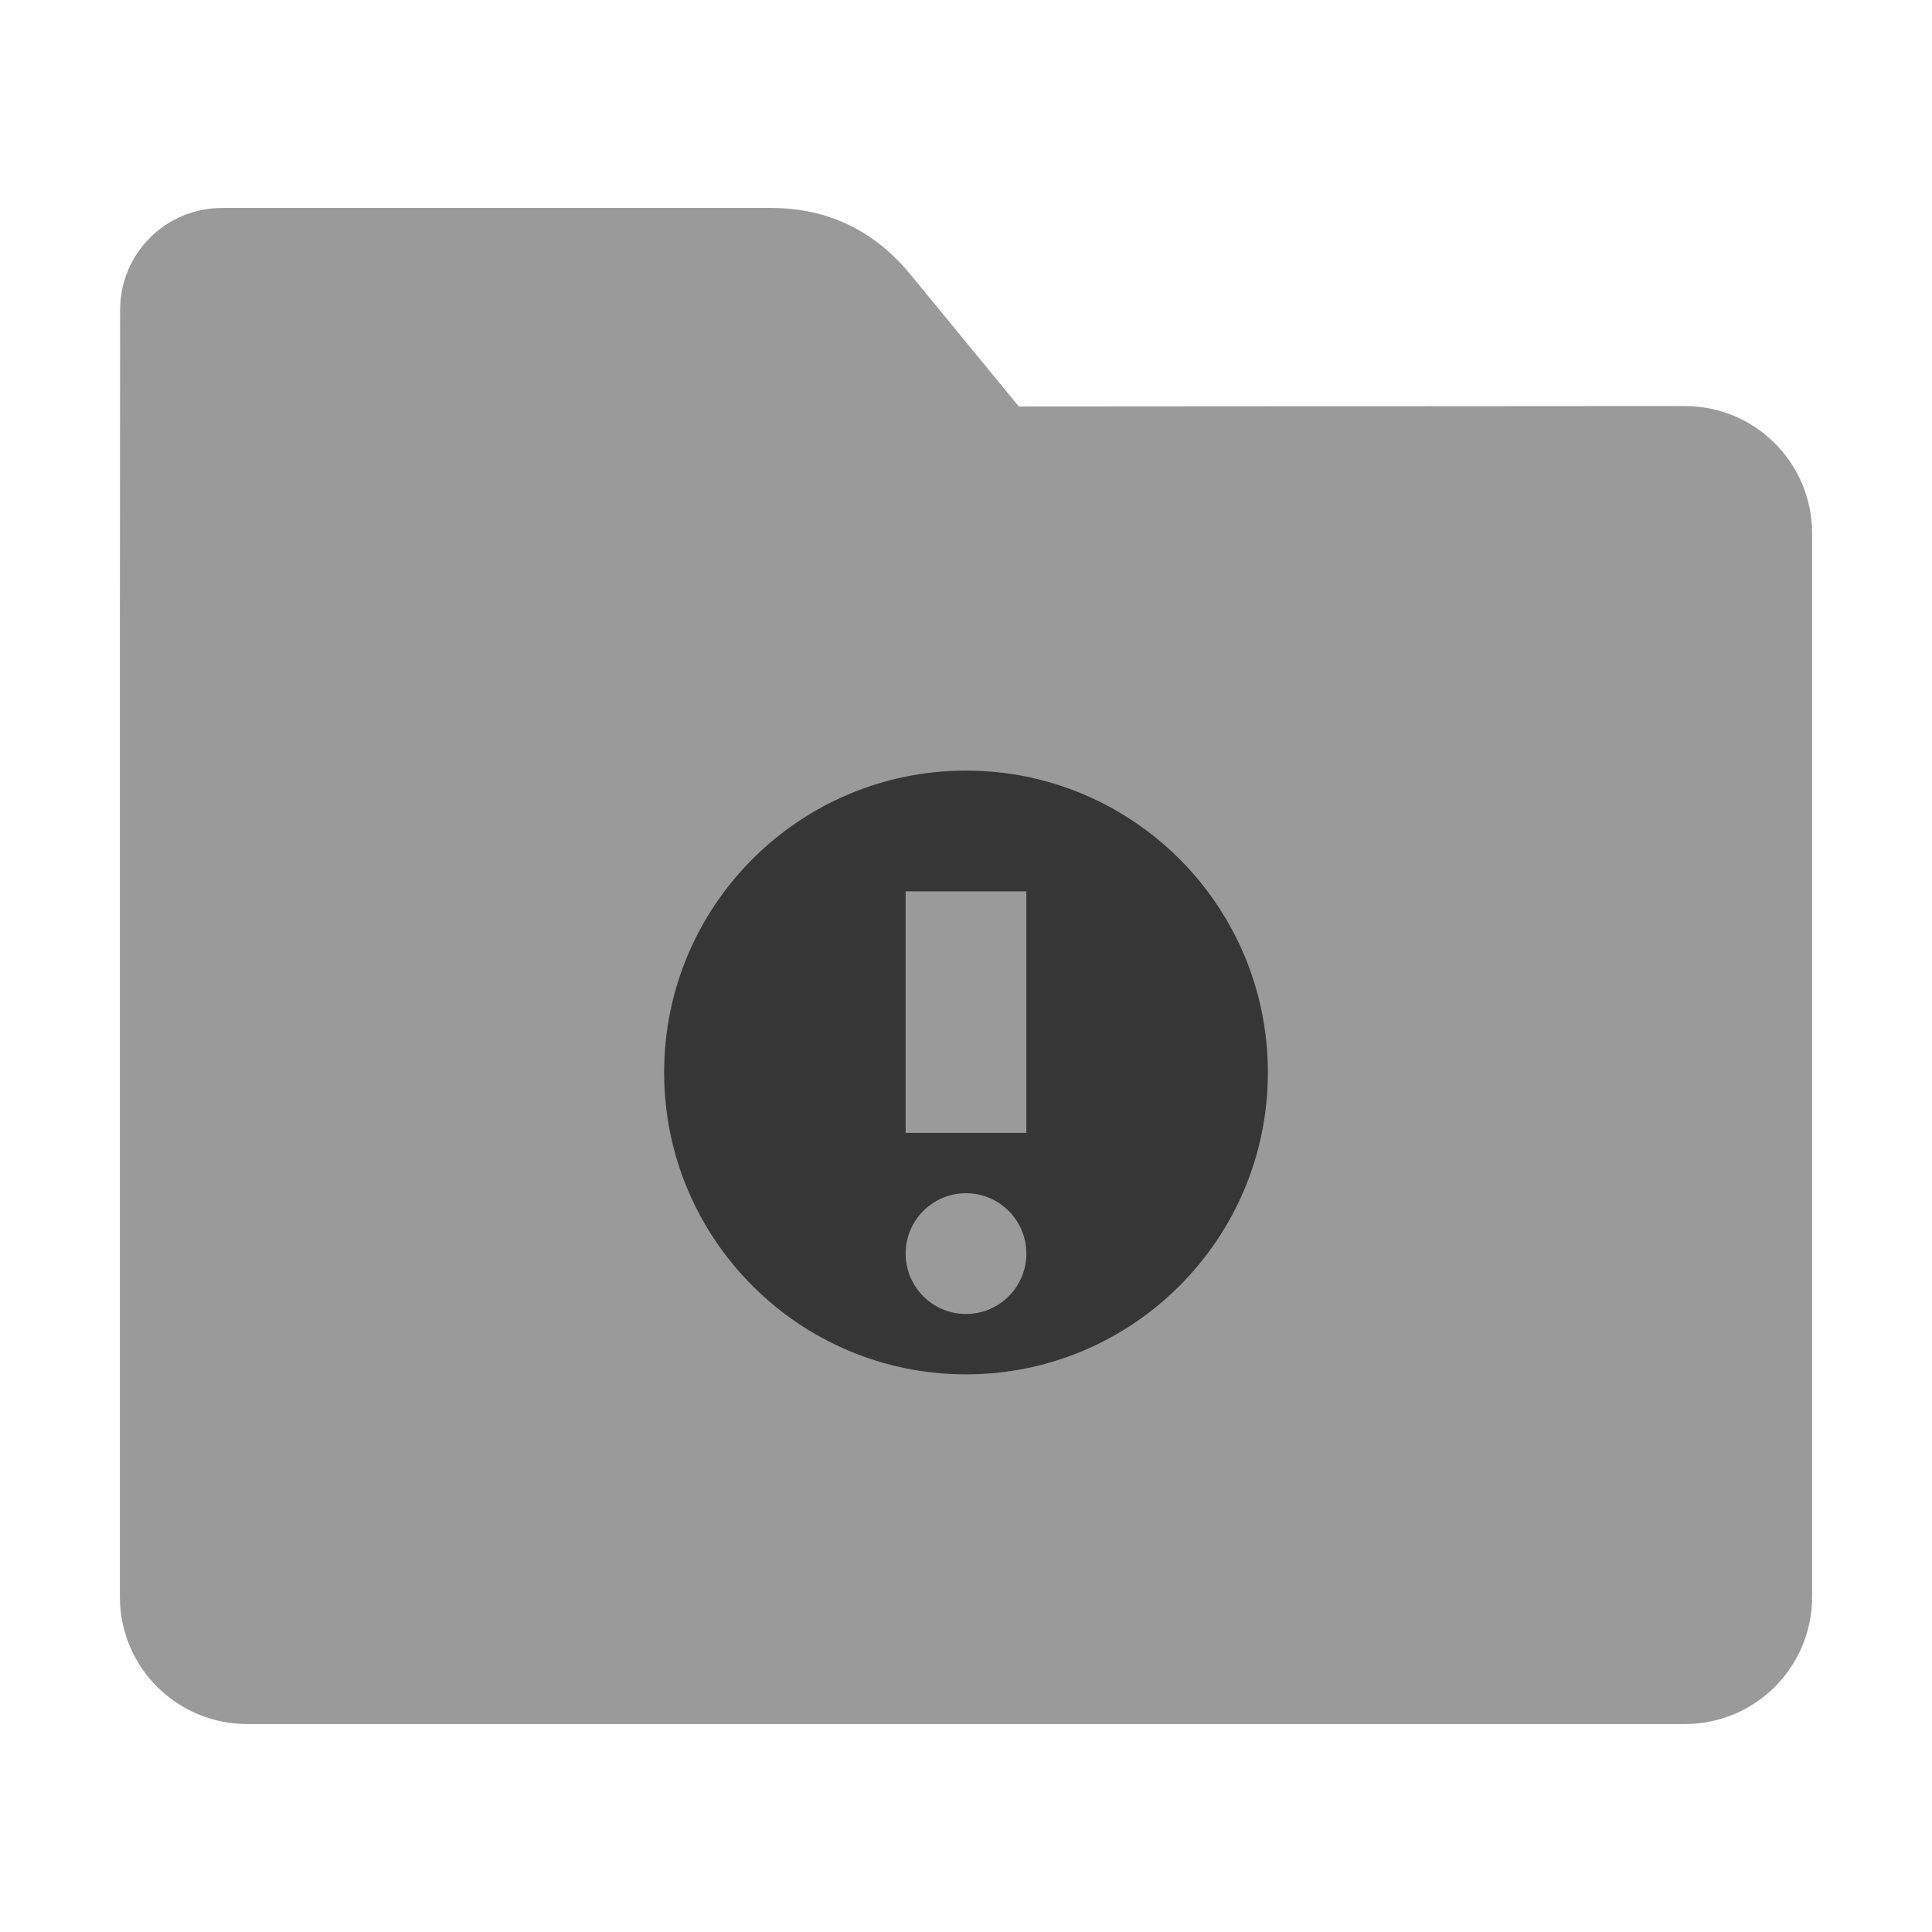 <?xml version="1.0" encoding="UTF-8"?>
<svg xmlns="http://www.w3.org/2000/svg" xmlns:xlink="http://www.w3.org/1999/xlink" width="36pt" height="36pt" viewBox="0 0 36 36" version="1.1">
<g id="surface1">
<path style=" stroke:none;fill-rule:nonzero;fill:rgb(60.392%,60.392%,60.392%);fill-opacity:1;" d="M 31.391 7.566 C 32.707 7.566 33.766 8.625 33.766 9.941 L 33.766 29.754 C 33.766 31.066 32.707 32.125 31.391 32.125 L 4.609 32.125 C 3.293 32.125 2.234 31.066 2.234 29.754 L 2.234 11.477 L 2.238 5.777 C 2.238 4.723 3.086 3.875 4.141 3.875 L 14.367 3.875 C 15.422 3.875 16.285 4.293 16.957 5.105 L 18.984 7.574 Z M 31.391 7.566 "/>
<path style=" stroke:none;fill-rule:nonzero;fill:rgb(0%,0%,0%);fill-opacity:0.651;" d="M 18 14.359 C 14.895 14.359 12.375 16.875 12.375 19.984 C 12.375 23.09 14.895 25.609 18 25.609 C 21.105 25.609 23.625 23.09 23.625 19.984 C 23.625 16.875 21.105 14.359 18 14.359 Z M 16.875 16.609 L 19.125 16.609 L 19.125 21.109 L 16.875 21.109 Z M 18 22.234 C 18.621 22.234 19.125 22.738 19.125 23.359 C 19.125 23.98 18.621 24.484 18 24.484 C 17.379 24.484 16.875 23.98 16.875 23.359 C 16.875 22.738 17.379 22.234 18 22.234 Z M 18 22.234 "/>
</g>
</svg>
